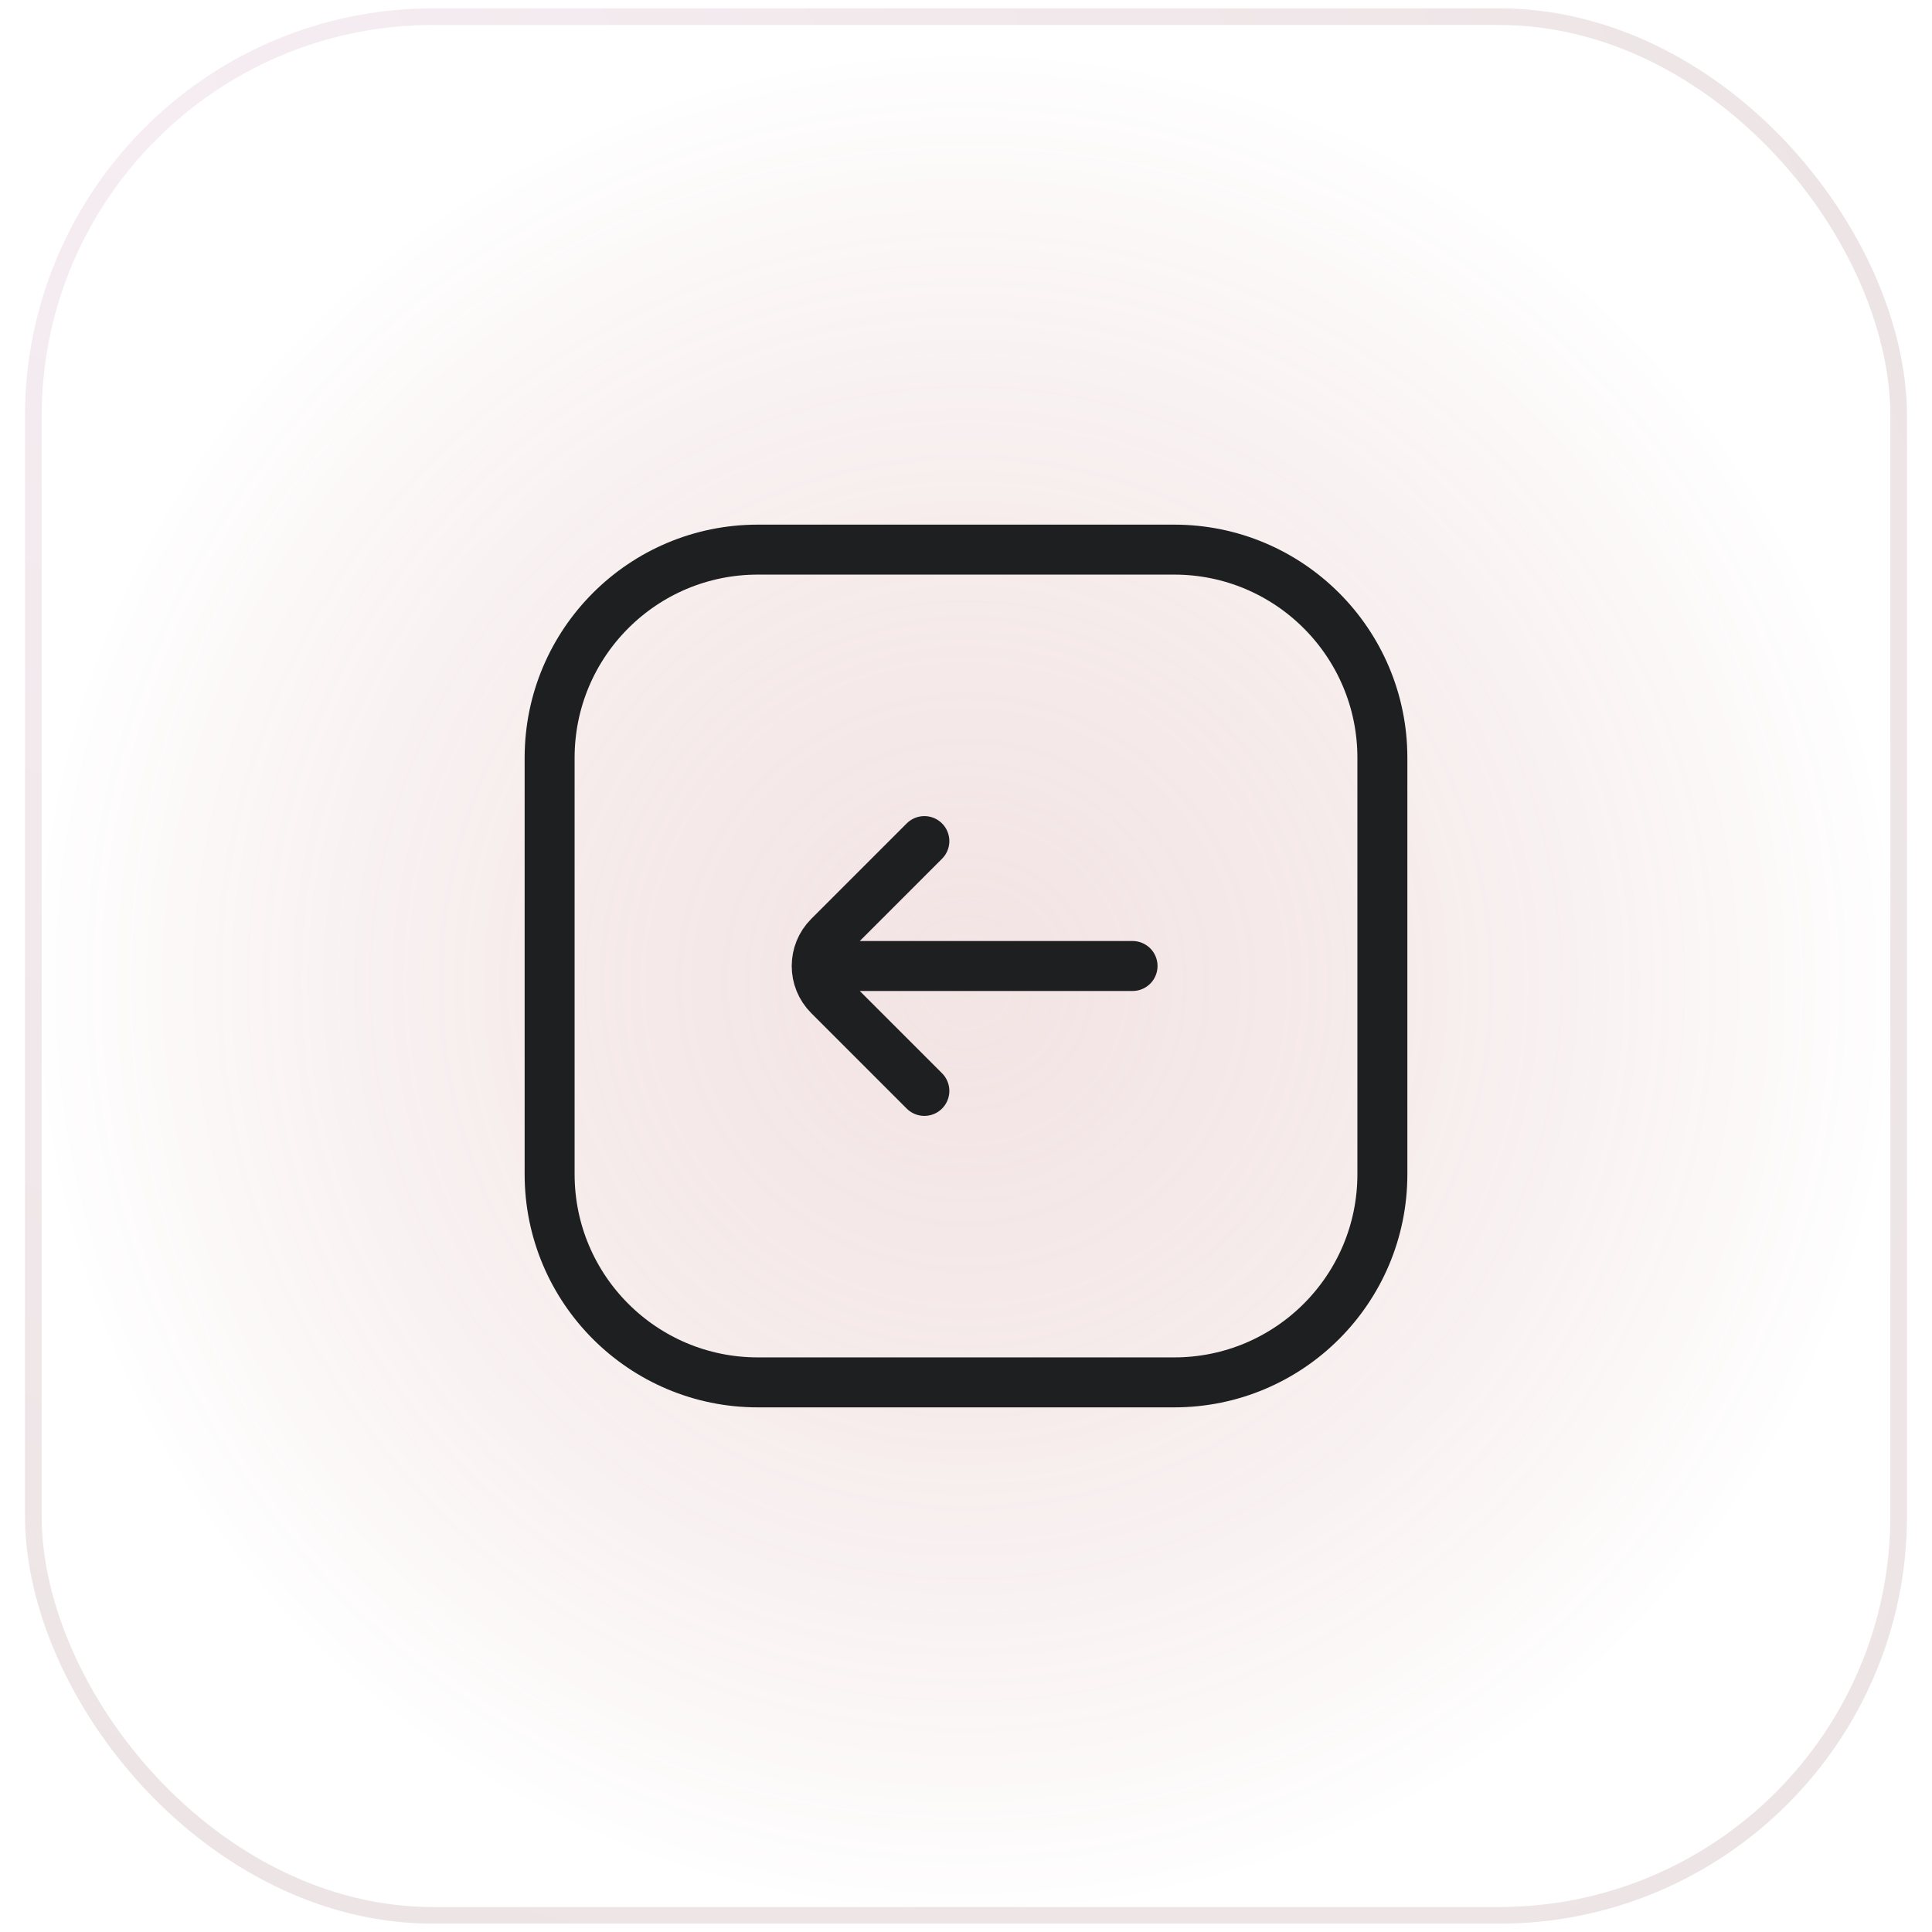 <svg width="58" height="58" viewBox="0 0 58 58" fill="none" xmlns="http://www.w3.org/2000/svg">
<g clip-path="url(#clip0_182_9562)">
<rect x="1" y="0.5" width="56" height="57" rx="12" fill="white" fill-opacity="0.15"/>
<g opacity="0.48" filter="url(#filter0_f_182_9562)">
<rect x="1" y="1.5" width="56" height="56" fill="url(#paint0_radial_182_9562)" fill-opacity="0.48"/>
</g>
<path d="M27.75 25.25L24.884 28.116C24.396 28.604 24.396 29.396 24.884 29.884L27.75 32.75M25.25 29H34M22.75 41.5H35.25C38.702 41.5 41.5 38.702 41.5 35.25V22.75C41.5 19.298 38.702 16.5 35.25 16.5H22.75C19.298 16.5 16.5 19.298 16.5 22.75V35.25C16.5 38.702 19.298 41.5 22.75 41.5Z" stroke="#1E1F21" stroke-width="1.5" stroke-linecap="round"/>
</g>
<rect x="1" y="0.5" width="56" height="57" rx="12" stroke="url(#paint1_radial_182_9562)" stroke-opacity="0.12" stroke-width="0.5" style="mix-blend-mode:lighten"/>
<defs>
<filter id="filter0_f_182_9562" x="-39" y="-38.5" width="136" height="136" filterUnits="userSpaceOnUse" color-interpolation-filters="sRGB">
<feFlood flood-opacity="0" result="BackgroundImageFix"/>
<feBlend mode="normal" in="SourceGraphic" in2="BackgroundImageFix" result="shape"/>
<feGaussianBlur stdDeviation="20" result="effect1_foregroundBlur_182_9562"/>
</filter>
<radialGradient id="paint0_radial_182_9562" cx="0" cy="0" r="1" gradientUnits="userSpaceOnUse" gradientTransform="translate(29 29.5) rotate(90) scale(28)">
<stop stop-color="#CC8B8B"/>
<stop offset="1" stop-color="#A33B3B" stop-opacity="0"/>
</radialGradient>
<radialGradient id="paint1_radial_182_9562" cx="0" cy="0" r="1" gradientUnits="userSpaceOnUse" gradientTransform="translate(1 0.5) rotate(45.507) scale(79.906 44.037)">
<stop stop-color="#B86E9F"/>
<stop offset="1" stop-color="#662525"/>
</radialGradient>
<clipPath id="clip0_182_9562">
<rect x="1" y="0.5" width="56" height="57" rx="12" fill="white"/>
</clipPath>
</defs>
</svg>
